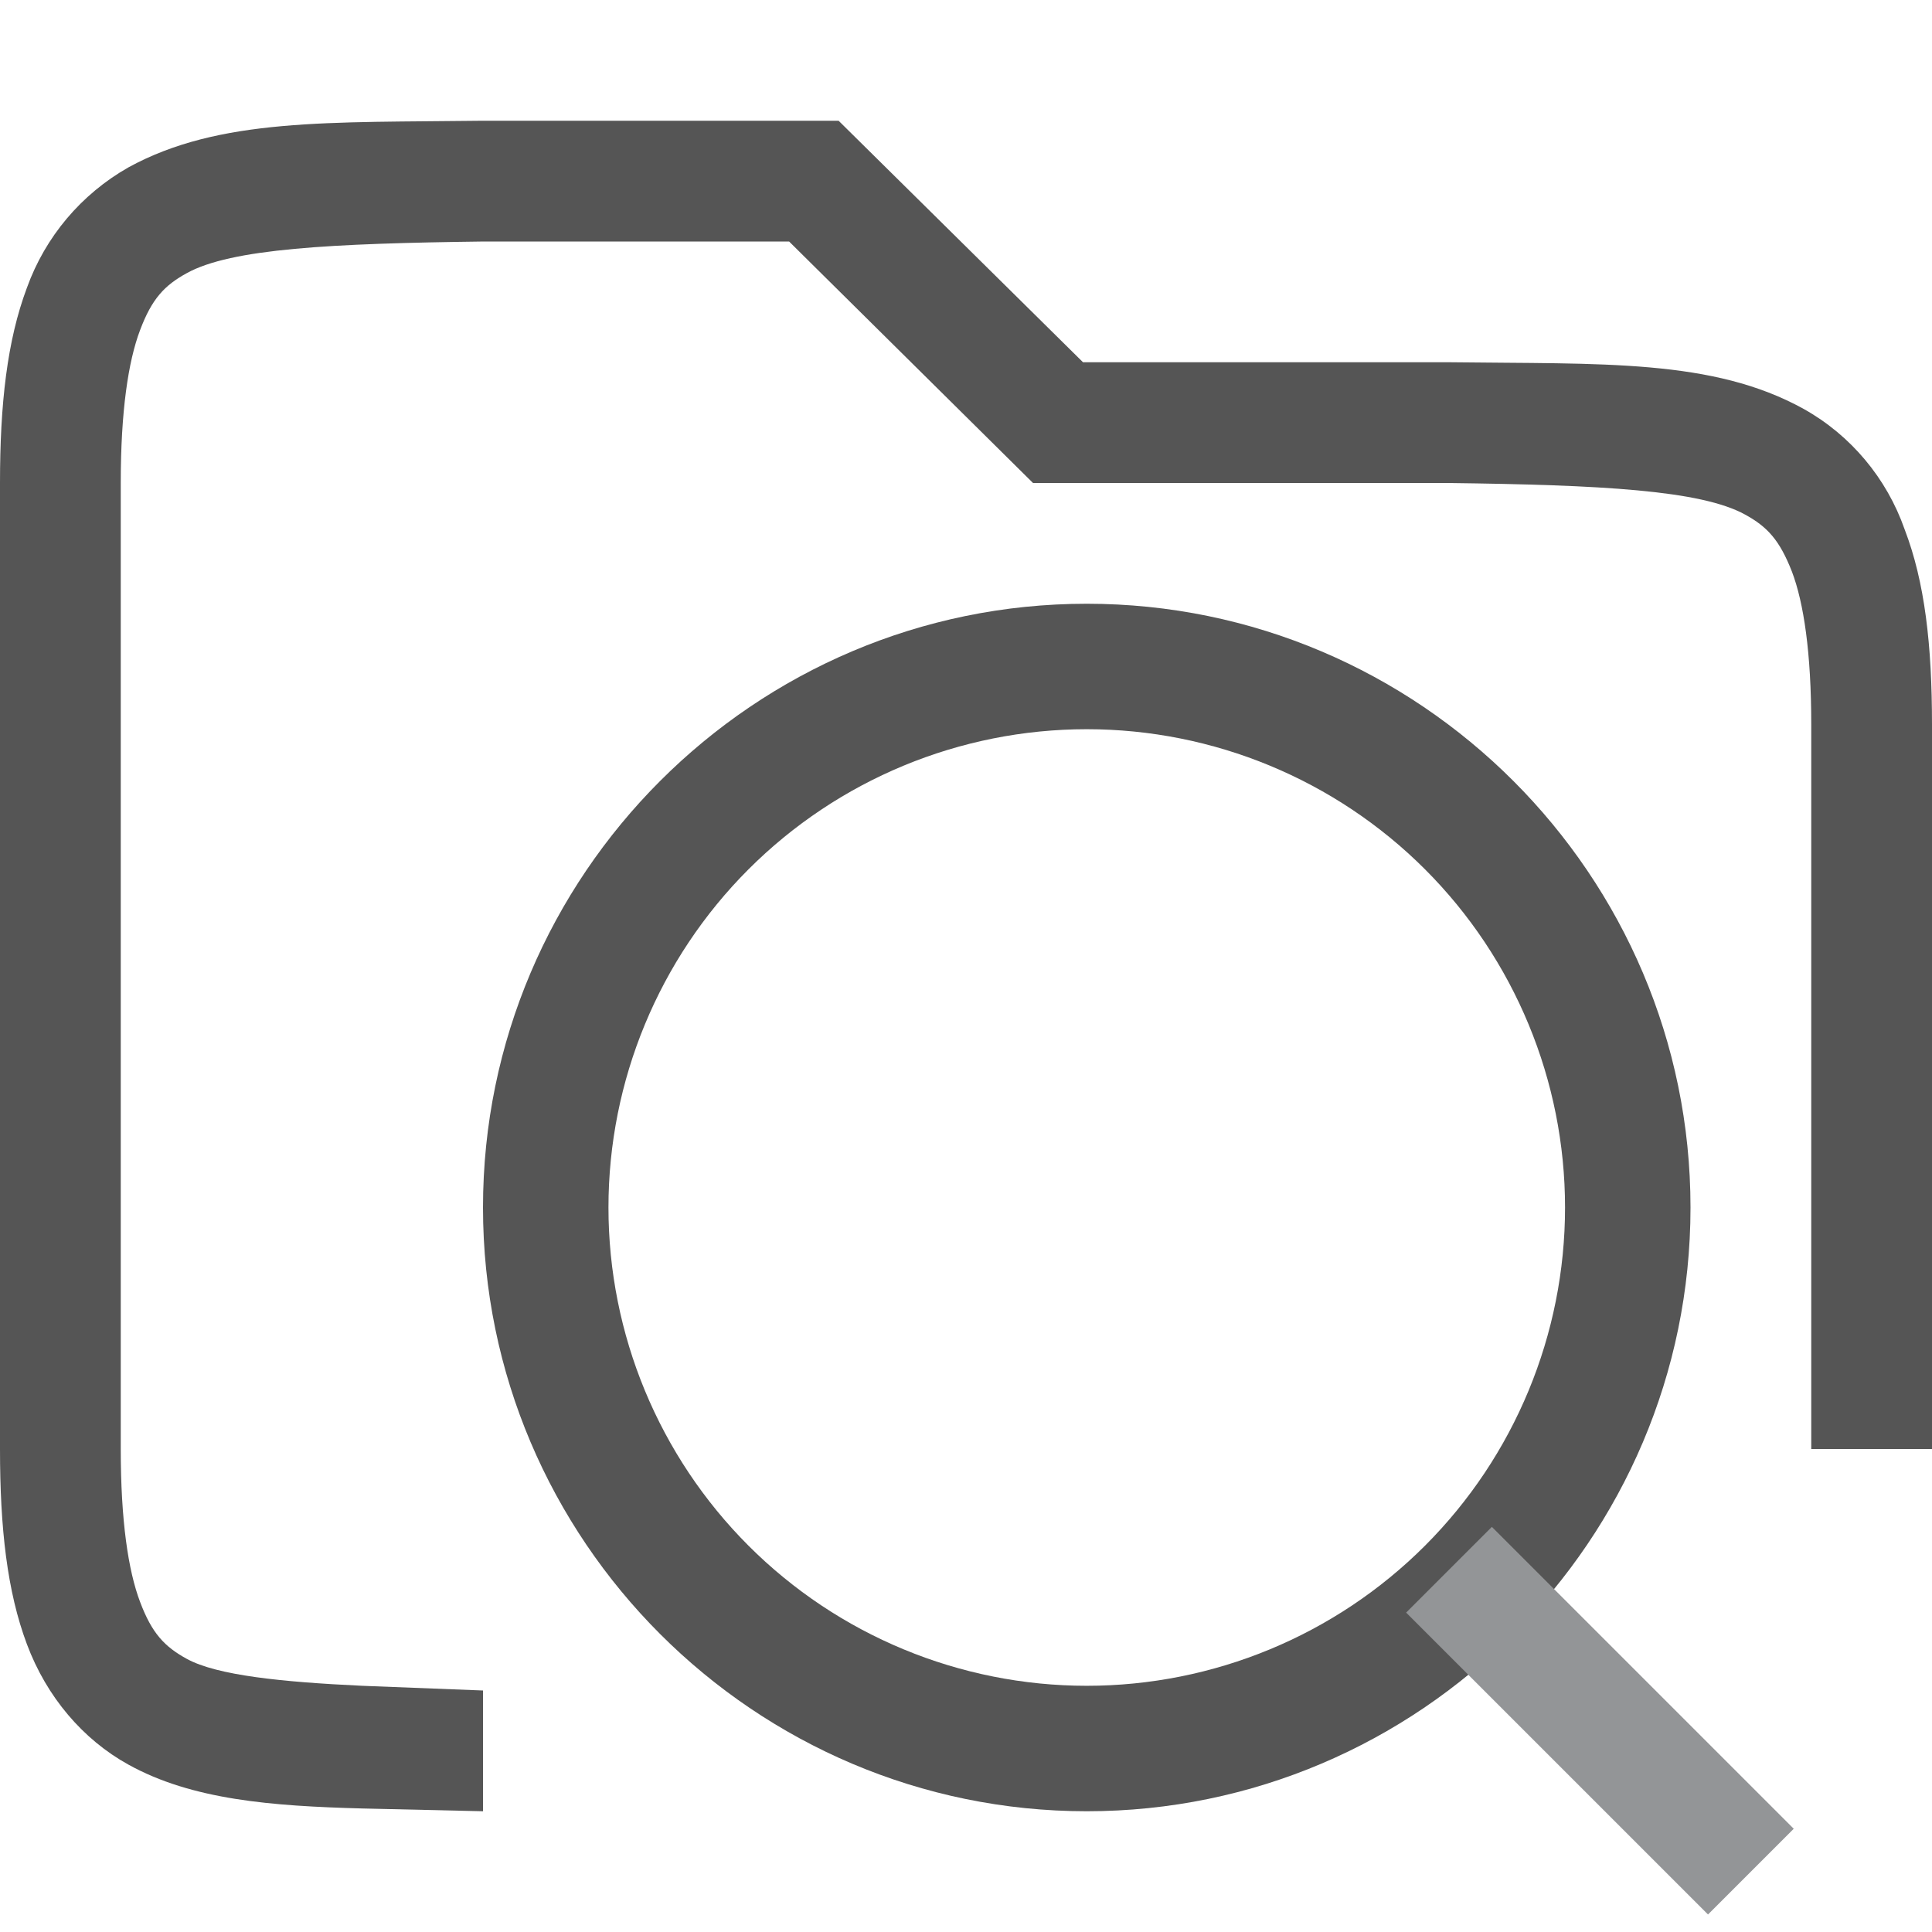 
<svg xmlns="http://www.w3.org/2000/svg" xmlns:xlink="http://www.w3.org/1999/xlink" width="16px" height="16px" viewBox="0 0 16 16" version="1.1">
<g id="surface1">
<path style=" stroke:none;fill-rule:nonzero;fill:#555555;fill-opacity:1;" d="M 3.992 1 C 2.734 1.016 1.816 0.973 1.062 1.387 C 0.672 1.609 0.375 1.961 0.223 2.383 C 0.059 2.82 0 3.344 0 4 L 0 12 C 0 12.656 0.059 13.18 0.223 13.617 C 0.387 14.055 0.688 14.406 1.062 14.613 C 1.59 14.906 2.25 14.957 3 14.977 L 4 15 L 4 14 L 3 13.961 C 2.336 13.93 1.797 13.875 1.547 13.738 C 1.363 13.637 1.258 13.527 1.16 13.266 C 1.062 13.008 1 12.594 1 12 L 1 4 C 1 3.406 1.062 2.992 1.16 2.734 C 1.258 2.473 1.363 2.363 1.547 2.262 C 1.914 2.059 2.742 2.016 4.008 2 L 6.535 2 L 8.555 4 L 11.992 4 C 13.258 4.016 14.086 4.059 14.453 4.262 C 14.637 4.363 14.738 4.473 14.84 4.734 C 14.938 4.992 15 5.406 15 6 L 15 12 L 16 12 L 16 6 C 16 5.344 15.941 4.82 15.773 4.383 C 15.625 3.961 15.328 3.605 14.938 3.387 C 14.184 2.969 13.266 3.016 12.008 3 L 8.969 3 L 6.945 1 Z M 3.992 1 "/>
<path style=" stroke:none;fill-rule:nonzero;fill:#555555;fill-opacity:1;" d="M 9 5 C 6.246 5 4 7.246 4 10 C 4 12.754 6.246 15 9 15 C 11.754 15 14 12.754 14 10 C 14 7.246 11.754 5 9 5 Z M 9 6.039 C 10.051 6.039 11.059 6.457 11.801 7.199 C 12.543 7.941 12.961 8.949 12.961 10 C 12.961 11.051 12.543 12.059 11.801 12.801 C 11.059 13.543 10.051 13.961 9 13.961 C 7.949 13.961 6.941 13.543 6.199 12.801 C 5.457 12.059 5.039 11.051 5.039 10 C 5.039 8.949 5.457 7.941 6.199 7.199 C 6.941 6.457 7.949 6.039 9 6.039 Z M 9 6.039 "/>
<path style=" stroke:none;fill-rule:evenodd;fill:rgb(57.647%,58.431%,59.216%);fill-opacity:1;" d="M 12.355 12.645 L 11.645 13.355 L 14.145 15.855 L 14.855 15.145 Z M 12.355 12.645 "/>
</g>
</svg>
